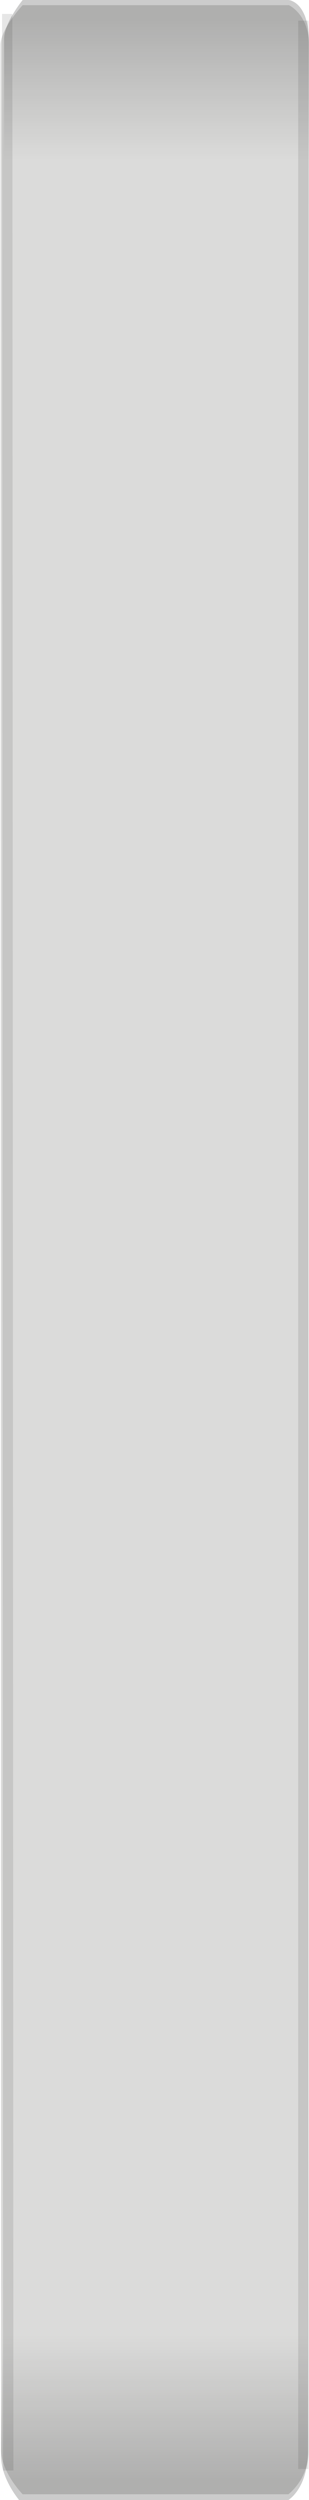 <svg xmlns="http://www.w3.org/2000/svg" xmlns:xlink="http://www.w3.org/1999/xlink" viewBox="0 0 60 484"><defs><style>.a{fill:#dbdbda;}.b{fill:none;stroke:#000;stroke-miterlimit:10;stroke-width:2px;opacity:0.1;isolation:isolate;}.c{fill:url(#a);}.d{fill:url(#b);}.e{fill:#fff;fill-opacity:0;}</style><linearGradient id="a" x1="29.99" y1="317.15" x2="29.99" y2="345.22" gradientTransform="translate(0 134.8)" gradientUnits="userSpaceOnUse"><stop offset="0" stop-opacity="0"/><stop offset="1" stop-opacity="0.2"/></linearGradient><linearGradient id="b" x1="30.41" y1="452.81" x2="30.41" y2="480.01" gradientTransform="matrix(1, 0, 0, -1, 0, 483.89)" xlink:href="#a"/></defs><title>11-</title><path class="a" d="M.2,474.3c0,4.3,4.2,8.6,4.2,8.6H56a10.8,10.8,0,0,0,3.9-8.6V114.1S60,14.6,60,8.7,56.1,1,56.1,1H4.4S.1,5.6.1,8.7"/><path class="b" d="M58.9,4V478M1.4,2.7l.2,475.6"/><path class="c" d="M59.8,452.1.5,451.9S.2,471.1.2,475.5,3.7,484,3.7,484H56s3.8-2.2,3.8-9.6Z"/><path class="d" d="M60,30.9.8,31.1V7.5C.8,4.4,4.4,0,4.4,0H56S60,.2,60,8.3,60,30.9,60,30.9Z"/><rect class="e" x="-0.1" y="1" width="60" height="482"/></svg>